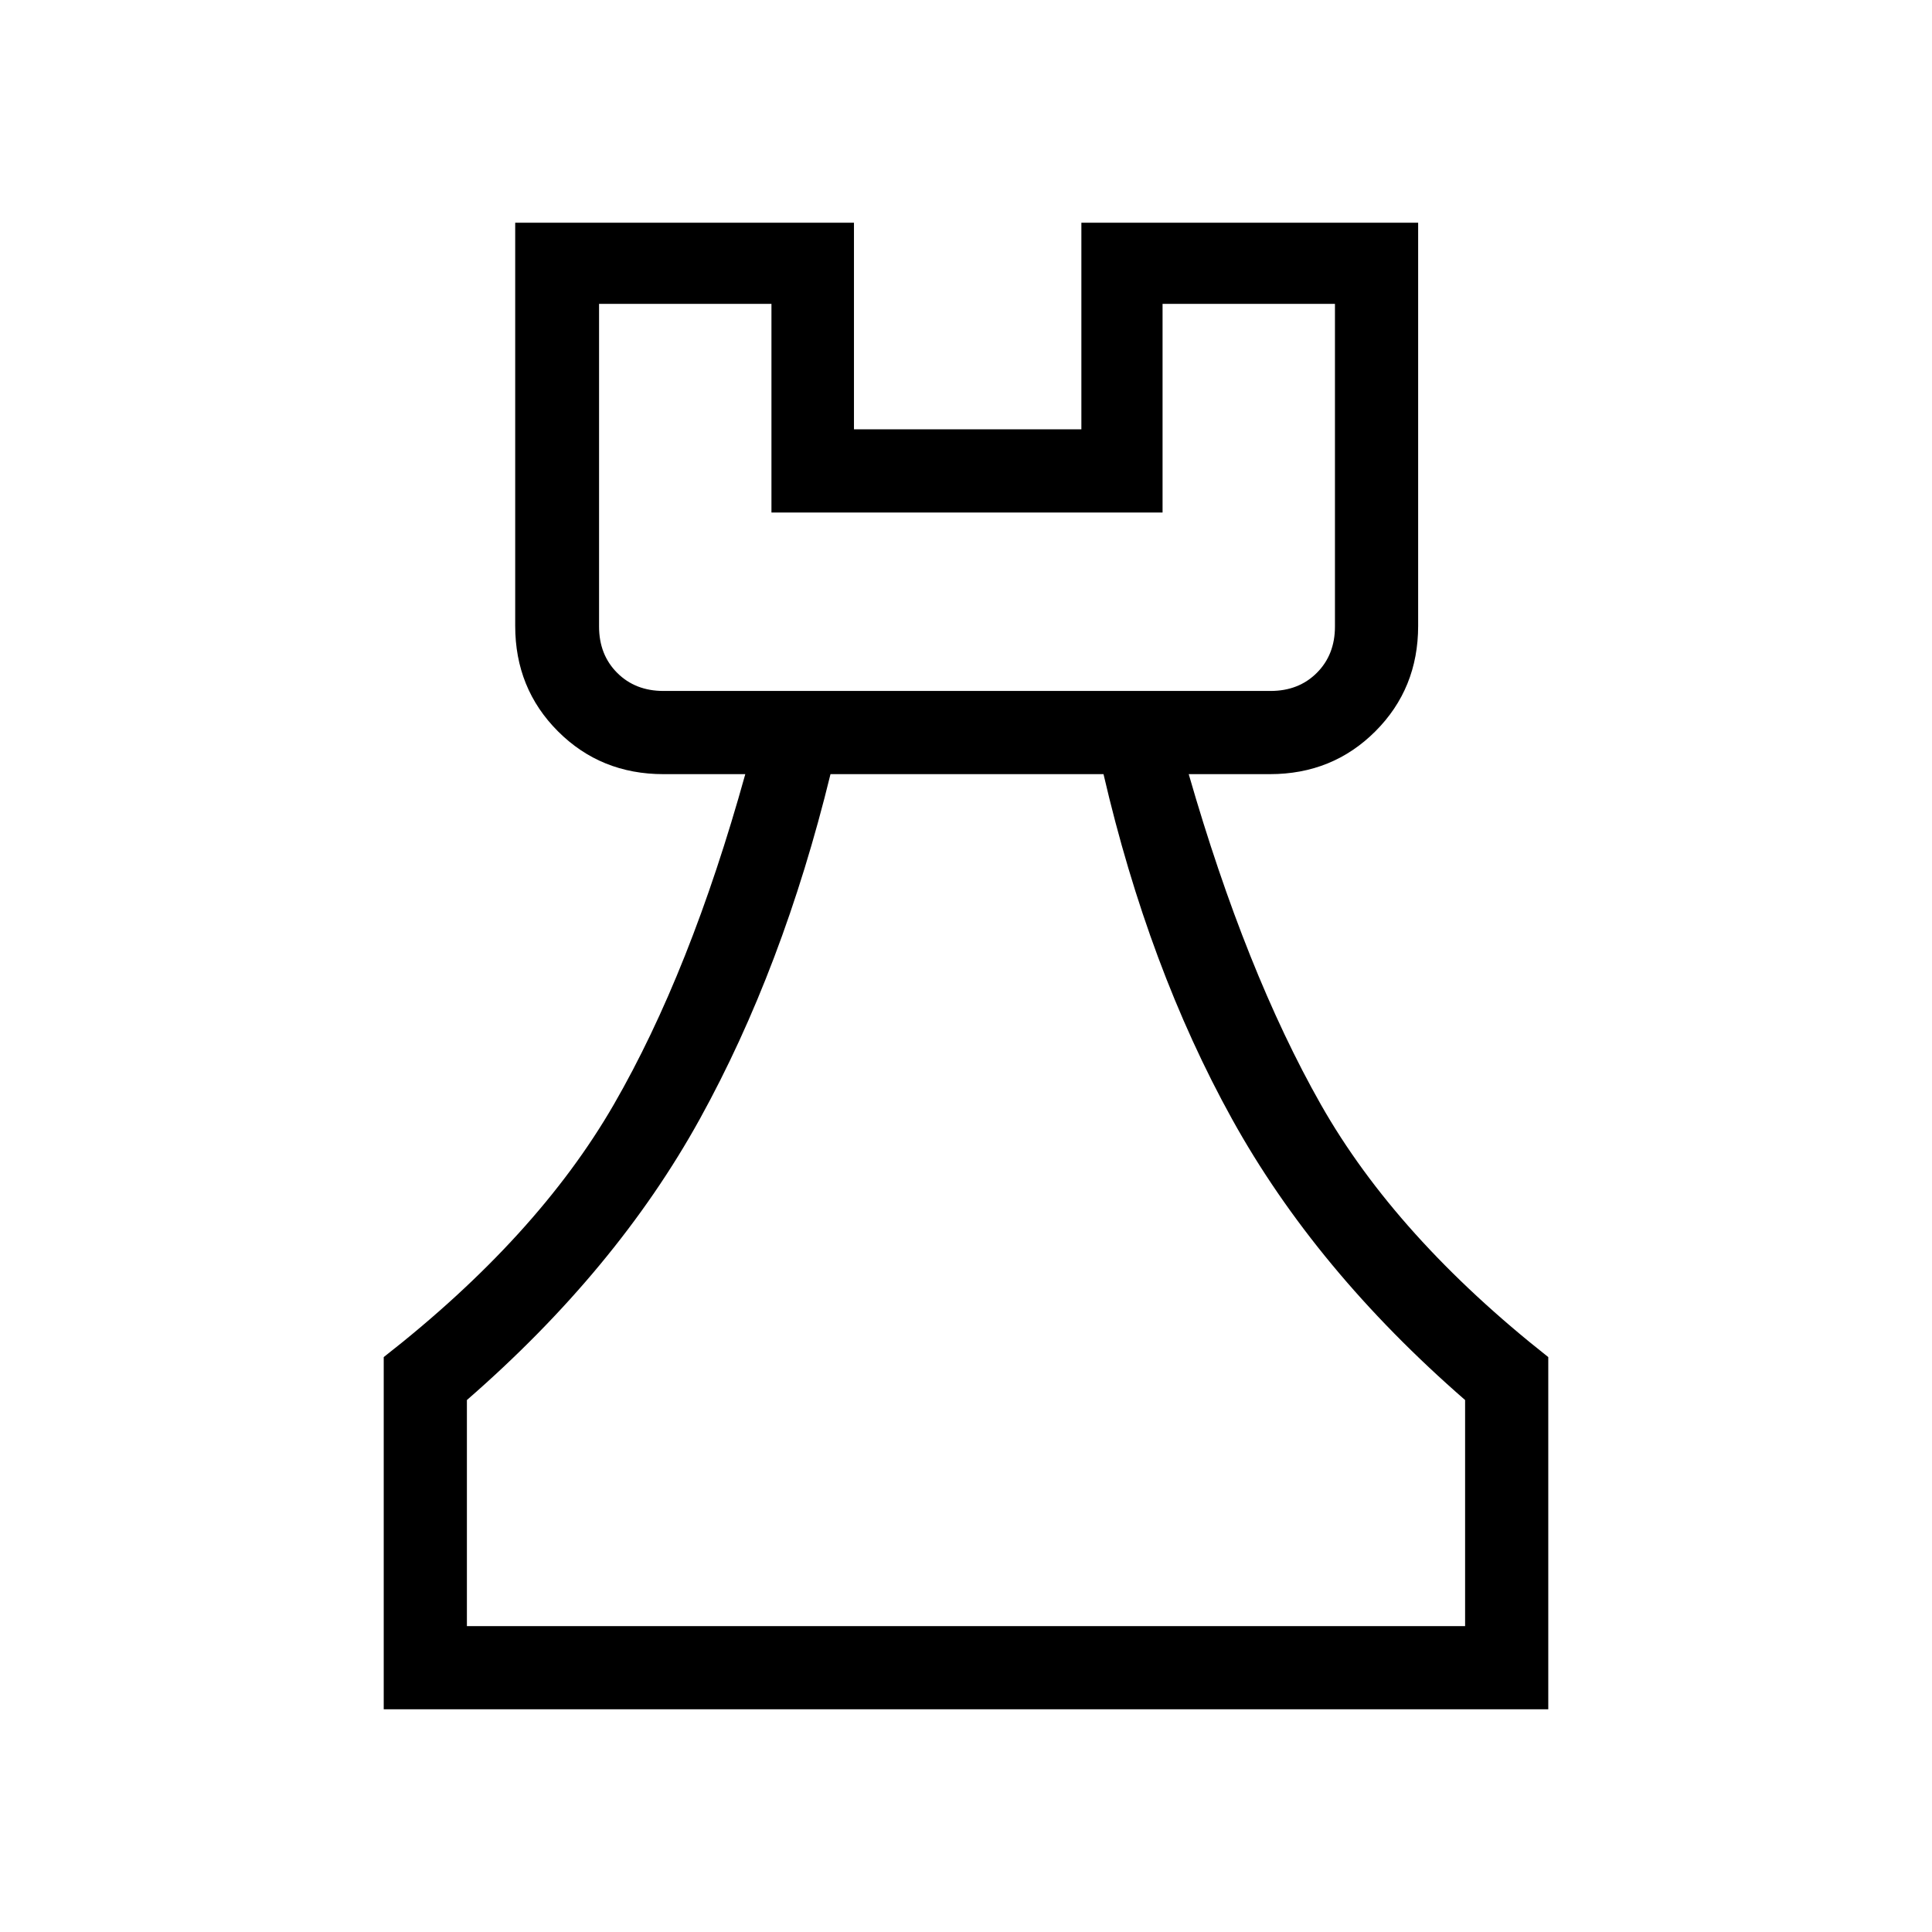 <svg xmlns="http://www.w3.org/2000/svg" height="40" viewBox="0 -960 960 960" width="40"><path d="M190.67-110.67v-175Q267-345.33 305-411.17q38-65.83 65.33-164.16h-40.66q-31.14 0-52.41-21.27Q256-617.86 256-649v-200.33h168.33v102.66h113v-102.66h167.34V-649q0 31.14-21.27 52.4-21.26 21.27-52.4 21.27h-40.33Q619-477 656.33-411.17q37.34 65.84 113 125.5v175H190.67ZM232-152h496v-112.33Q653.67-329 612.17-404q-41.5-75-63.84-171.33H412.67q-23.57 96.43-64.95 171.38Q306.33-329 232-264.33V-152Zm97.67-464.67h301.66q14 0 23-9t9-23V-809h-85.66v103.67H383.33V-809h-85.66v160.33q0 14 9 23t23 9ZM480-152ZM329.67-616.67h-32H663.33 329.67Z"/></svg>